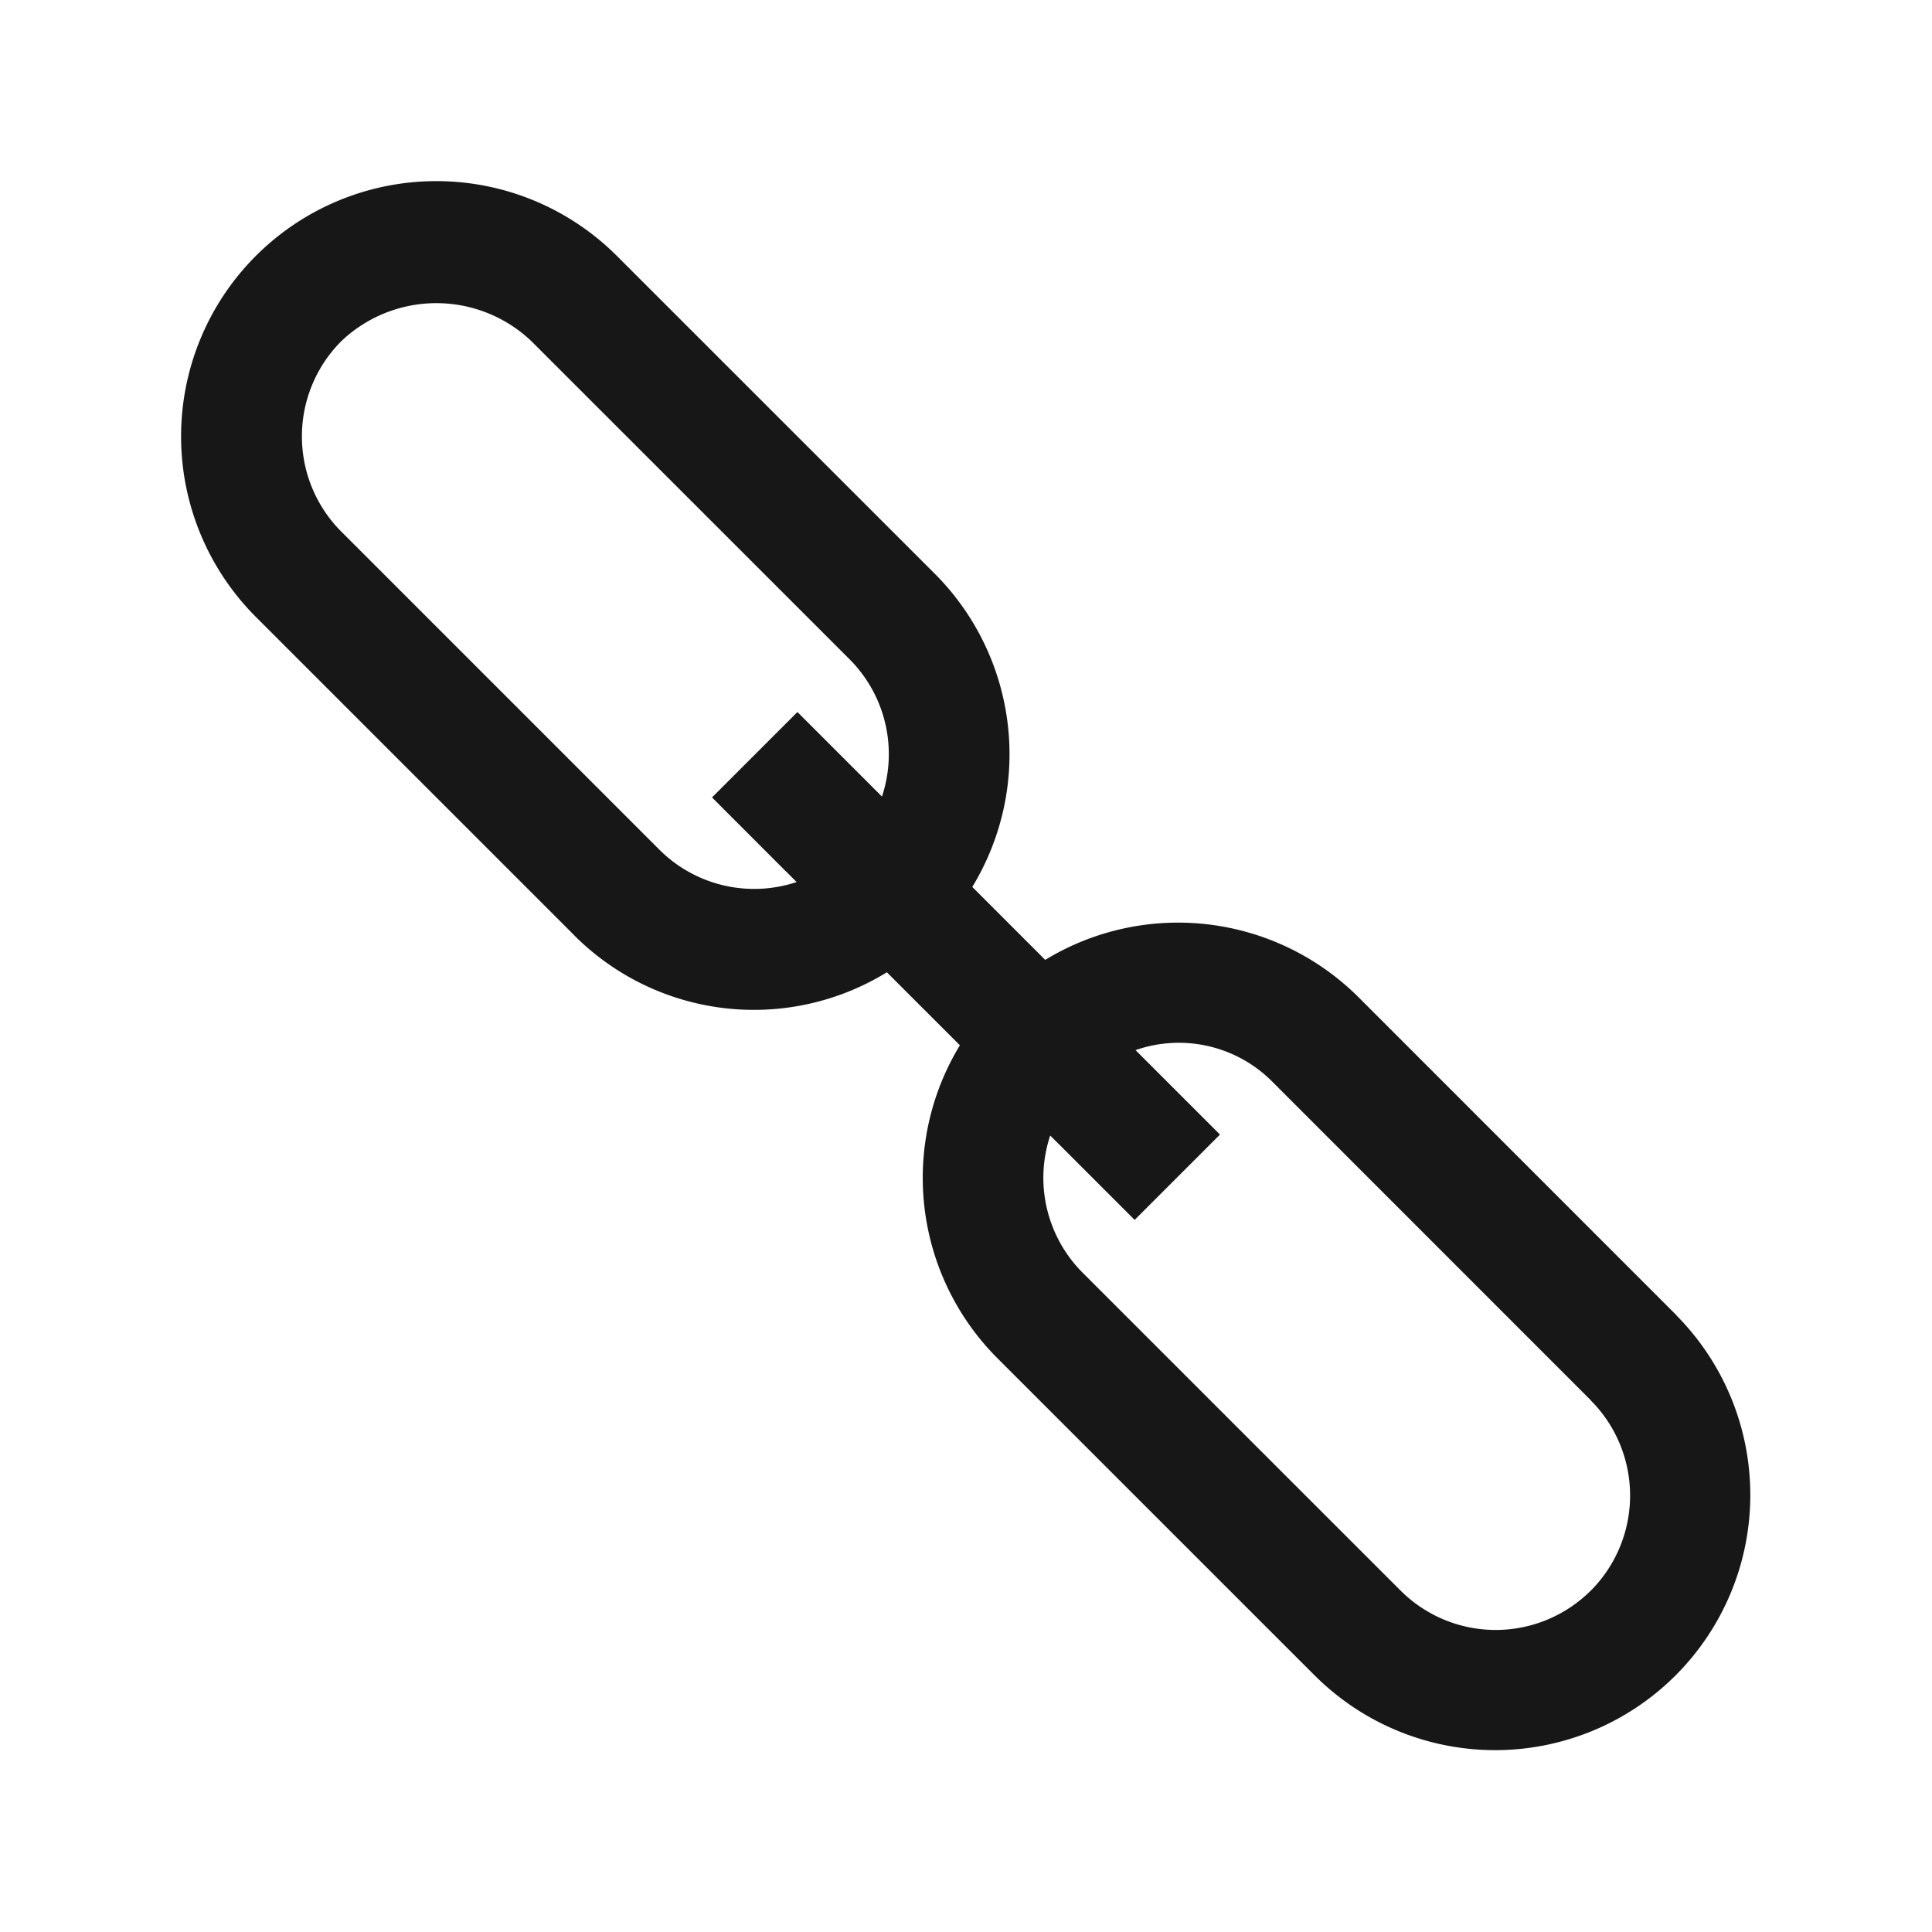 <svg xmlns="http://www.w3.org/2000/svg" viewBox="0 0 24 24"><title>Link</title><path d="M20.823,16.338l.001-.001-3.954-3.955a3.174,3.174,0,0,0-3.886-.458l-.906-.906a3.171,3.171,0,0,0-.46-3.885L7.663,3.179A3.171,3.171,0,0,0,3.178,7.663l3.954,3.954V11.618a3.154,3.154,0,0,0,3.885.46l.907.907a3.17,3.17,0,0,0,.461,3.882c3.693,3.693,3.962,3.962,3.963,3.962l-.003-.003A3.17,3.17,0,0,0,20.823,16.338ZM10.956,9.895l-1.05-1.05L8.845,9.906l.913.914H9.759l.137.137a1.668,1.668,0,0,1-1.702-.399L4.239,6.603a1.674,1.674,0,0,1,0-2.364,1.712,1.712,0,0,1,2.363,0l3.955,3.954A1.669,1.669,0,0,1,10.956,9.895Zm8.804,9.865a1.671,1.671,0,0,1-2.36-0c-.087-.086-3.955-3.954-3.955-3.954a1.667,1.667,0,0,1-.399-1.7l.135.134h0l.914.914L15.155,14.094l-1.049-1.049a1.636,1.636,0,0,1,1.704.397l3.952,3.953-.001.001A1.674,1.674,0,0,1,19.76,19.761Z" fill="#171717"/></svg>